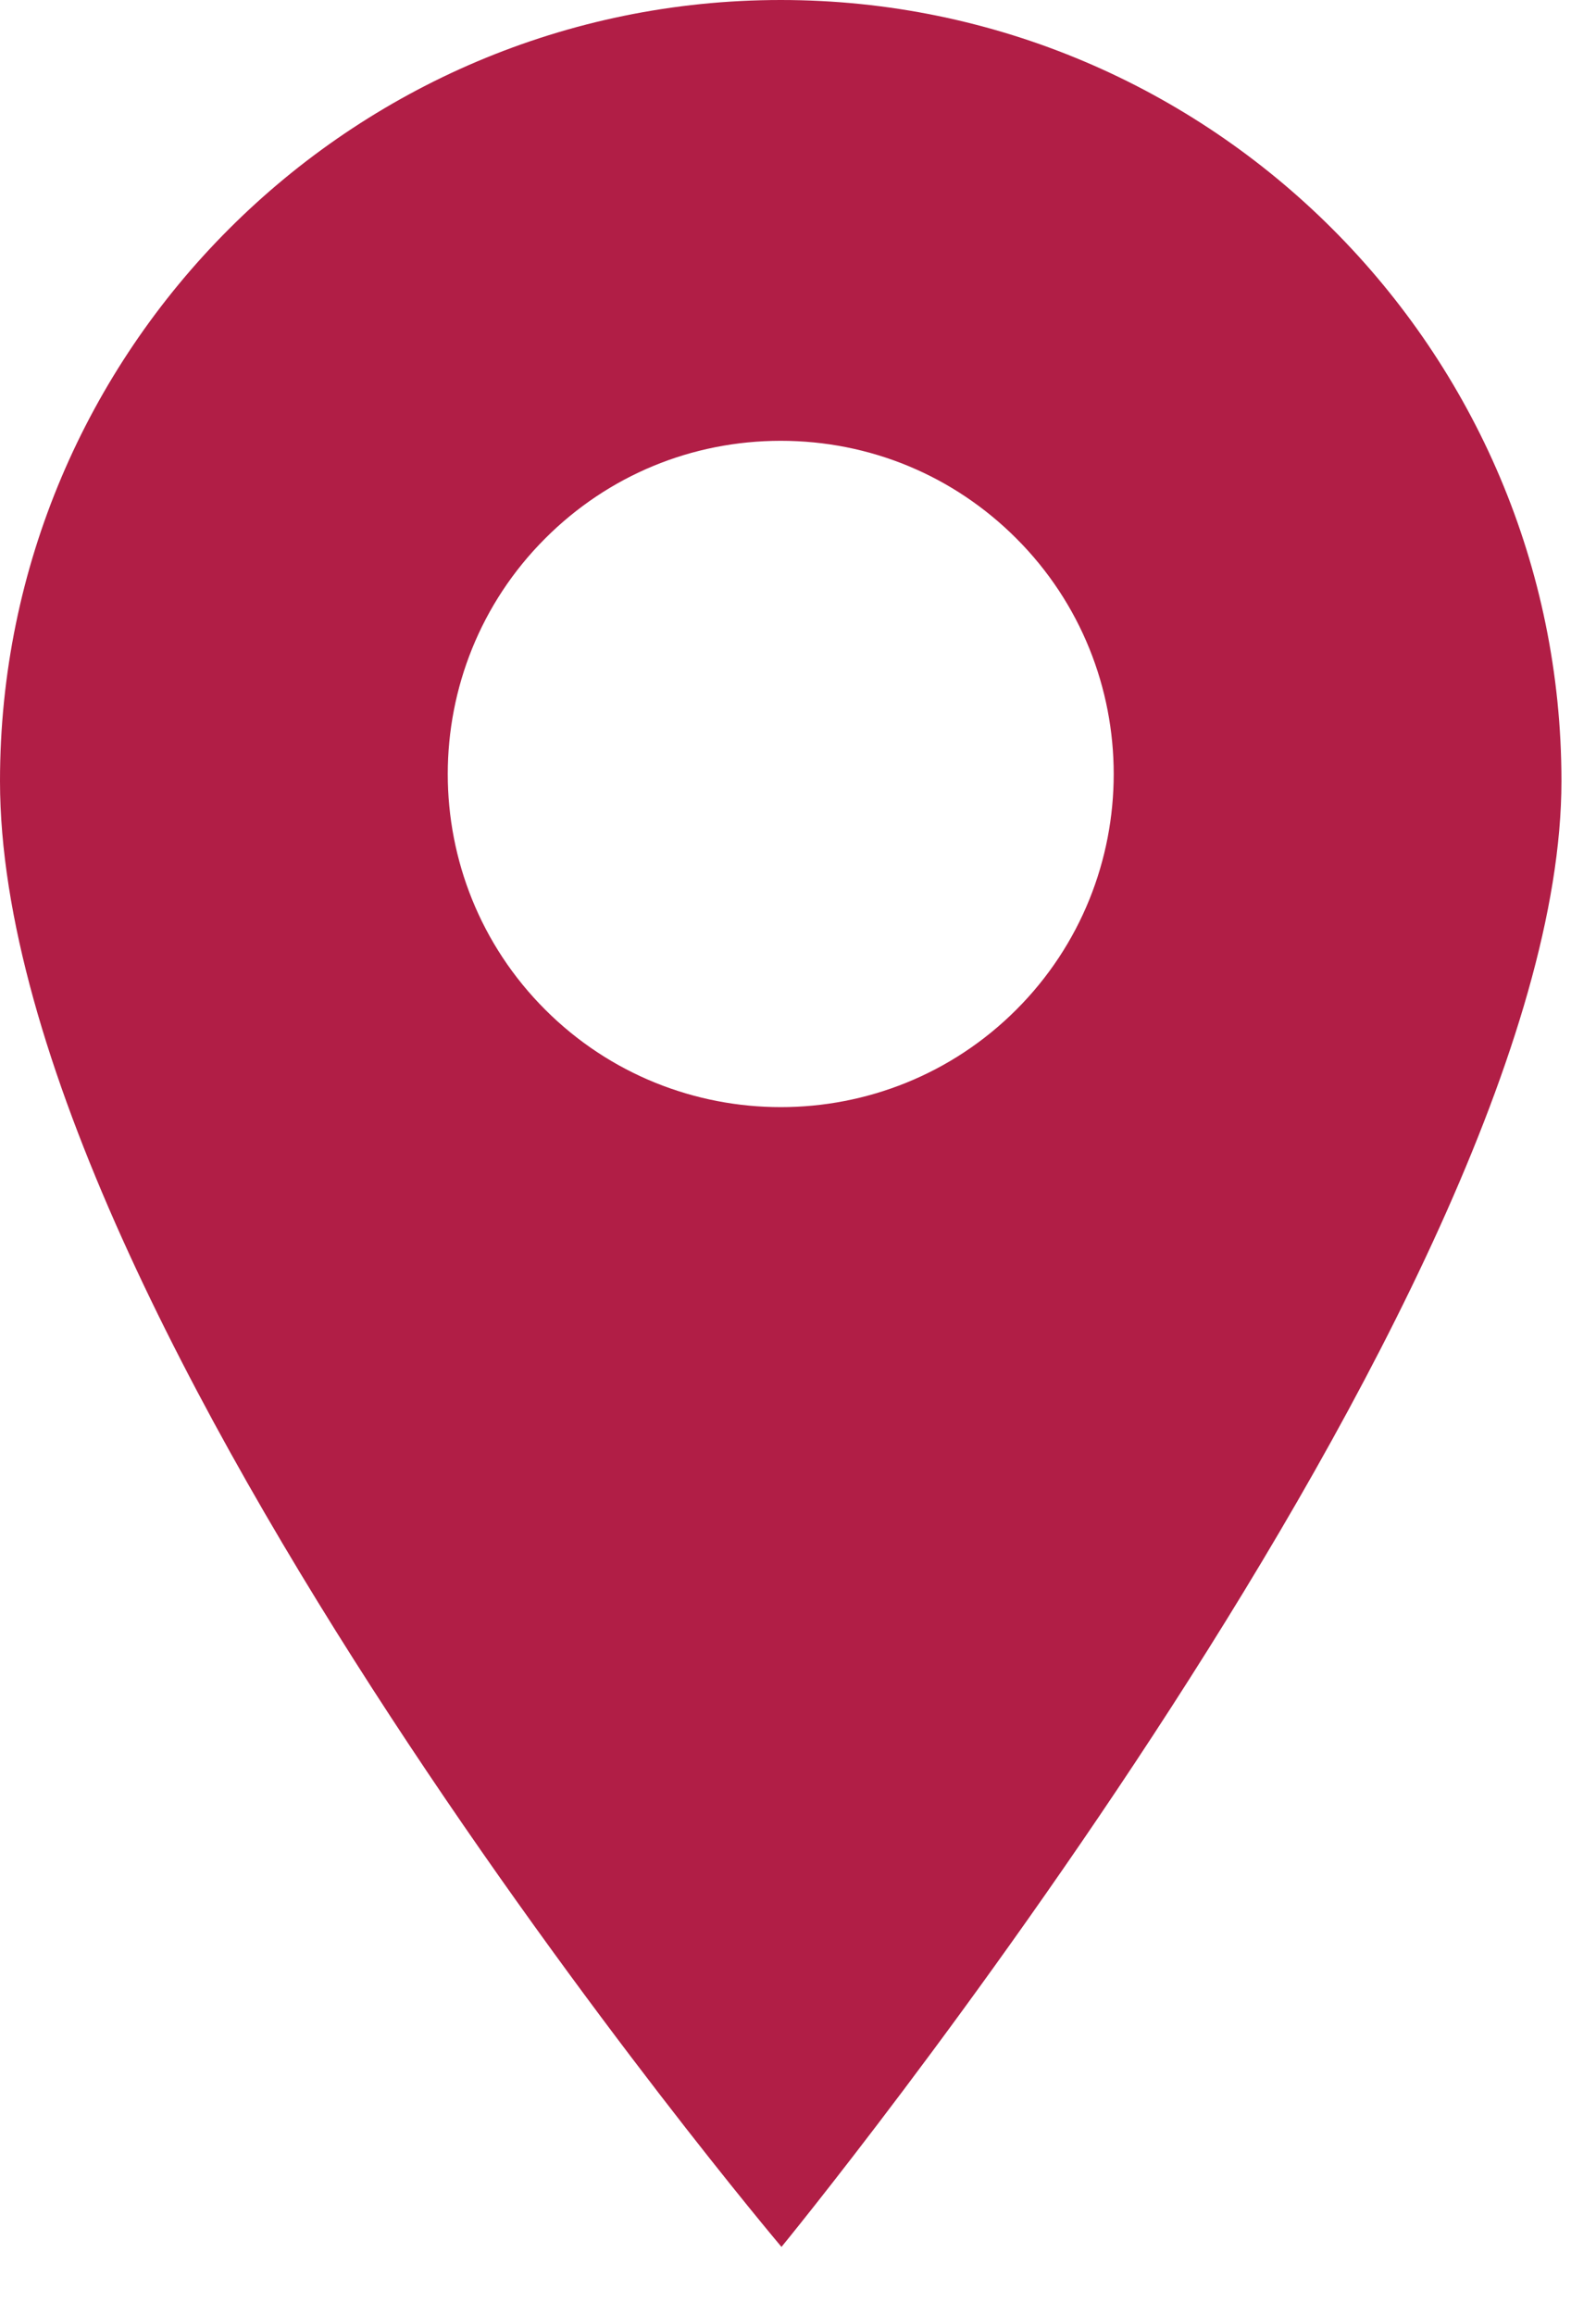 <svg width="20" height="29" viewBox="0 0 20 29" fill="none" xmlns="http://www.w3.org/2000/svg">
<path d="M9.784 0C4.389 0 0 4.389 0 9.784C0 16.564 9.793 28.147 9.793 28.147C9.793 28.147 19.567 16.231 19.567 9.784C19.567 4.389 15.178 0 9.784 0ZM12.736 12.648C11.922 13.462 10.853 13.869 9.784 13.869C8.715 13.869 7.646 13.462 6.832 12.648C5.204 11.021 5.204 8.372 6.832 6.745C7.62 5.956 8.669 5.522 9.784 5.522C10.899 5.522 11.947 5.956 12.736 6.745C14.363 8.372 14.363 11.021 12.736 12.648Z" fill="#B11E46"/>
</svg>
